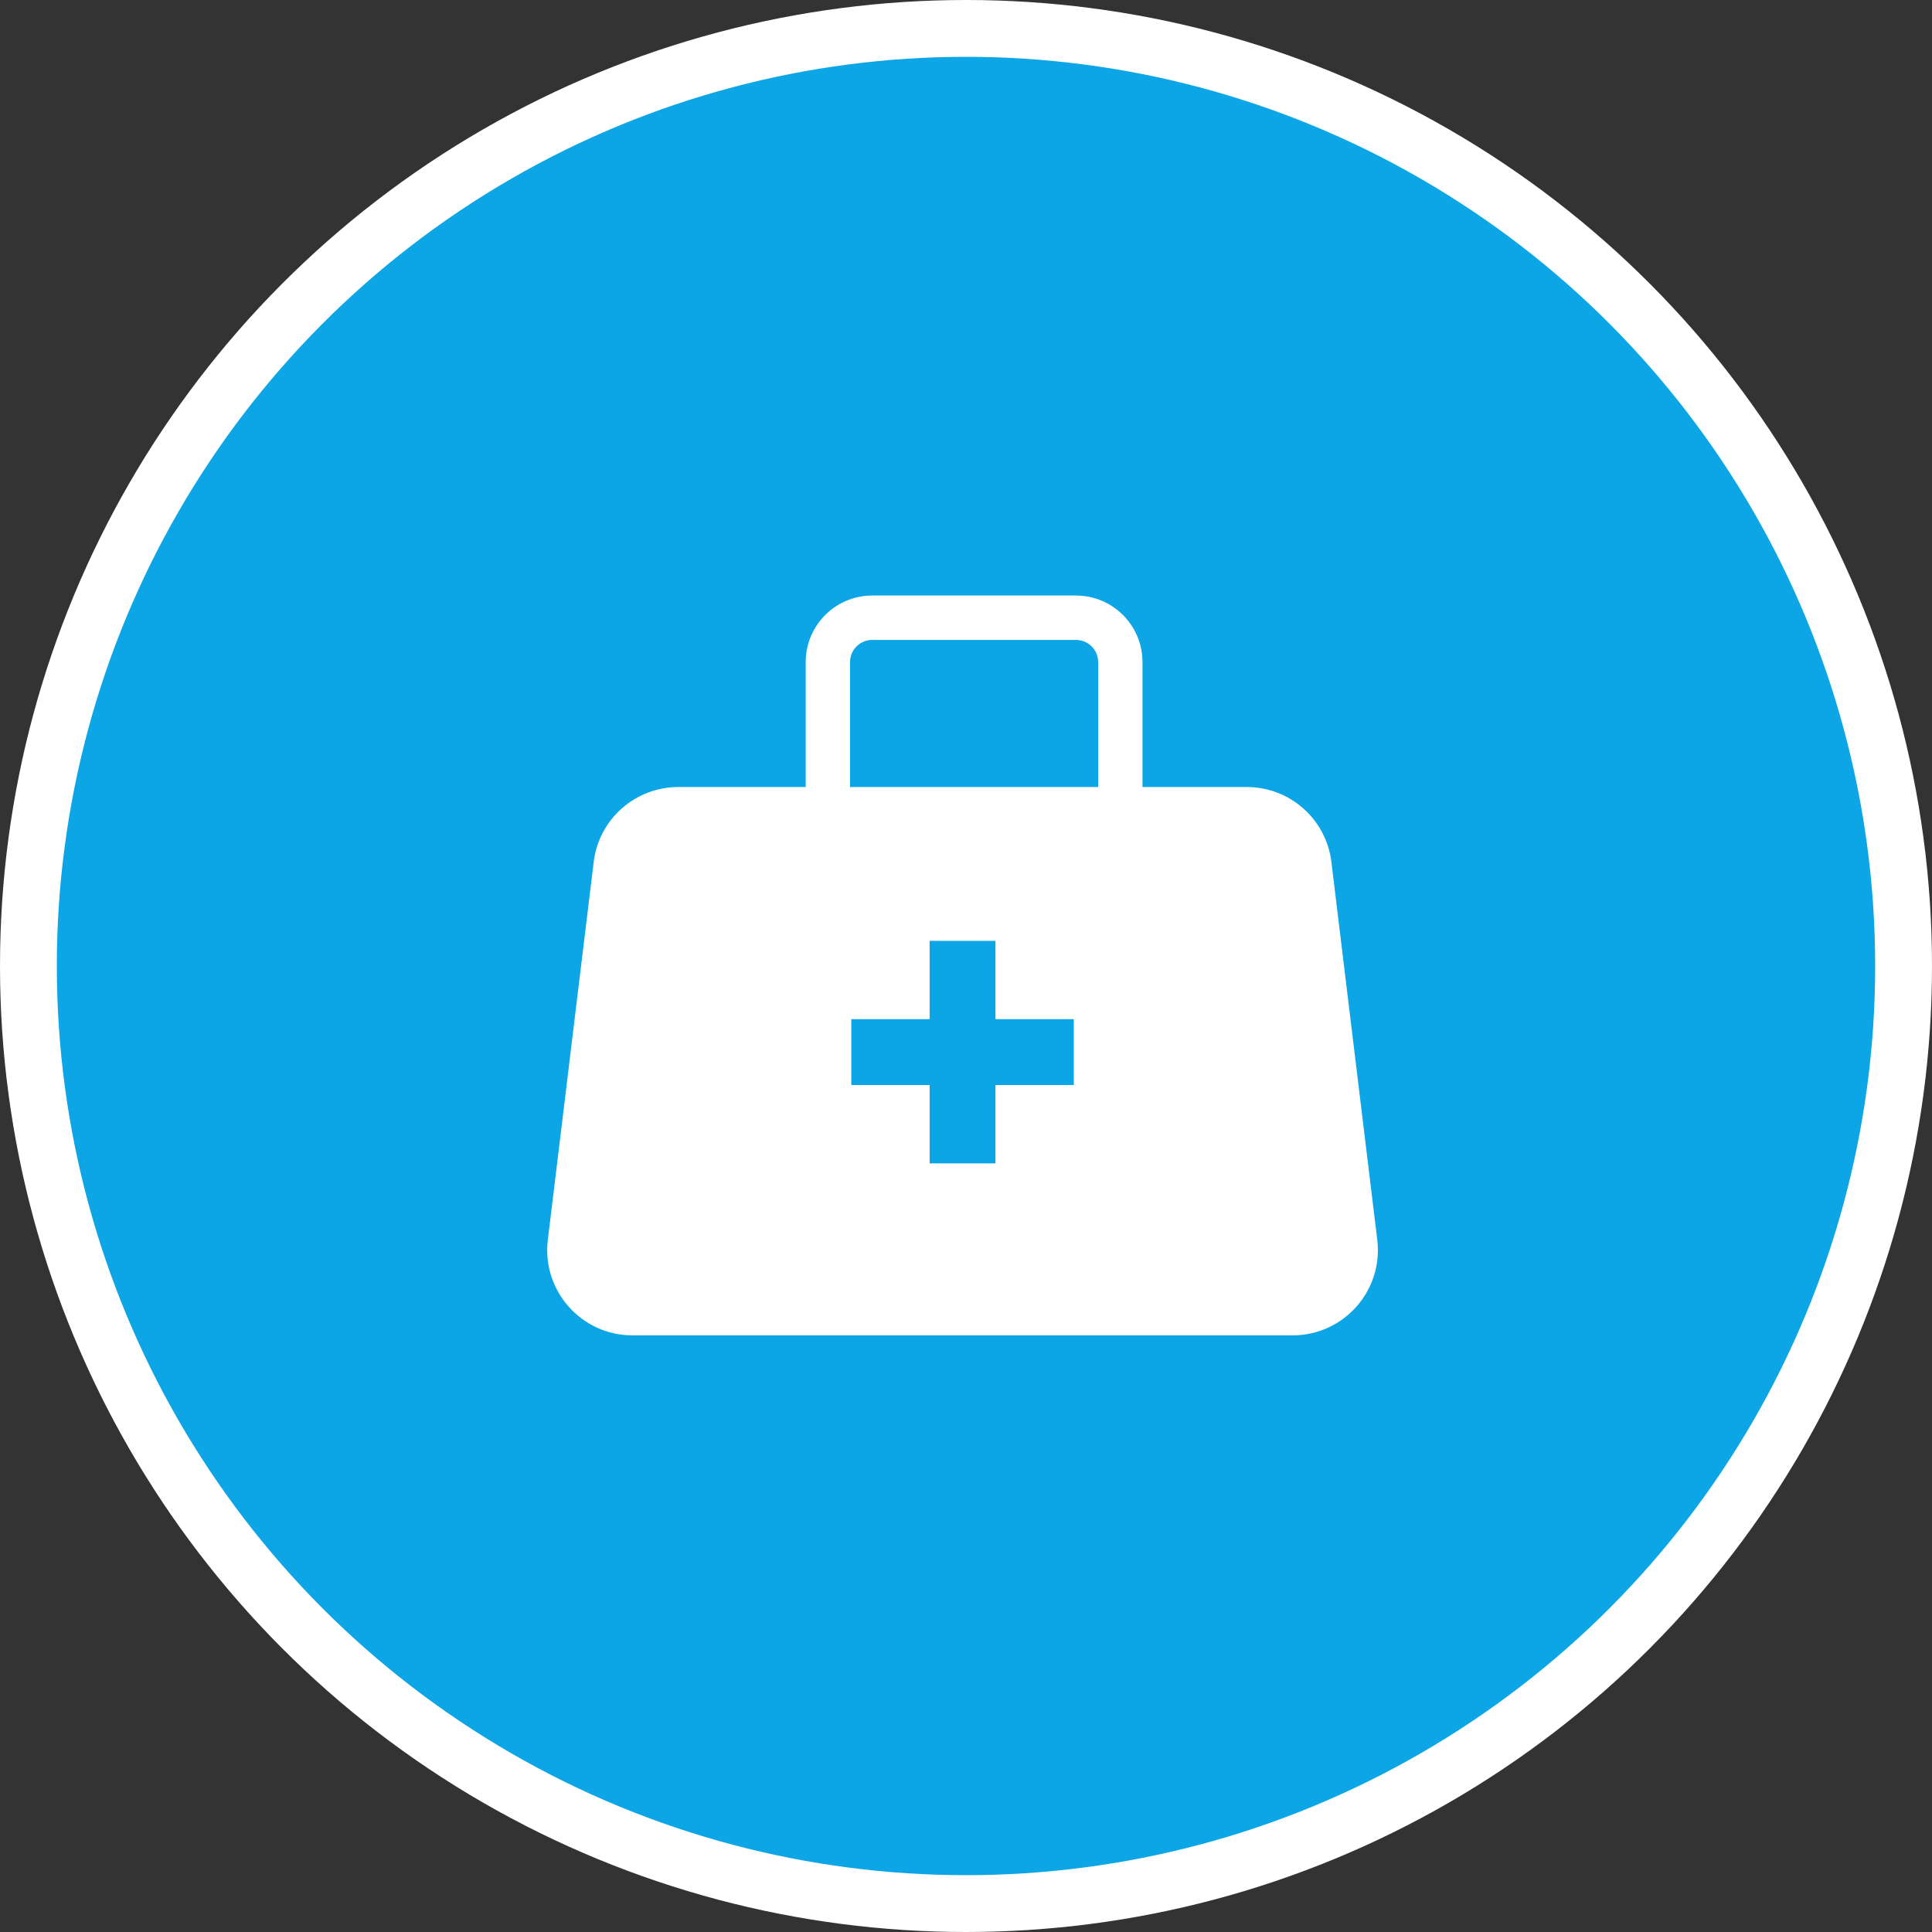 <svg width="68" height="68" viewBox="0 0 68 68" fill="none" xmlns="http://www.w3.org/2000/svg">
<rect x="0" y="0" width="68" height="68" fill="#333333" stroke="none"/>
<circle cx="34" cy="34" r="33" fill="#0CA5E6" stroke="white" stroke-width="2"/>
<path fill-rule="evenodd" clip-rule="evenodd" d="M28.358 23.303C28.358 22.01 29.407 20.961 30.7 20.961H37.87C39.164 20.961 40.212 22.01 40.212 23.303V27.701H43.883C45.4 27.701 46.679 28.833 46.861 30.339L48.475 43.638C48.692 45.425 47.297 47 45.497 47H22.26C20.46 47 19.065 45.425 19.282 43.638L20.896 30.339C21.078 28.833 22.357 27.701 23.874 27.701H28.358V23.303ZM38.651 23.303V27.701H29.919V23.303C29.919 22.872 30.269 22.523 30.7 22.523H37.87C38.301 22.523 38.651 22.872 38.651 23.303ZM32.72 33.115H35.037V35.872H37.794V38.188H35.037V40.946H32.72V38.188H29.963V35.872H32.72V33.115Z" fill="white"/>
</svg>
